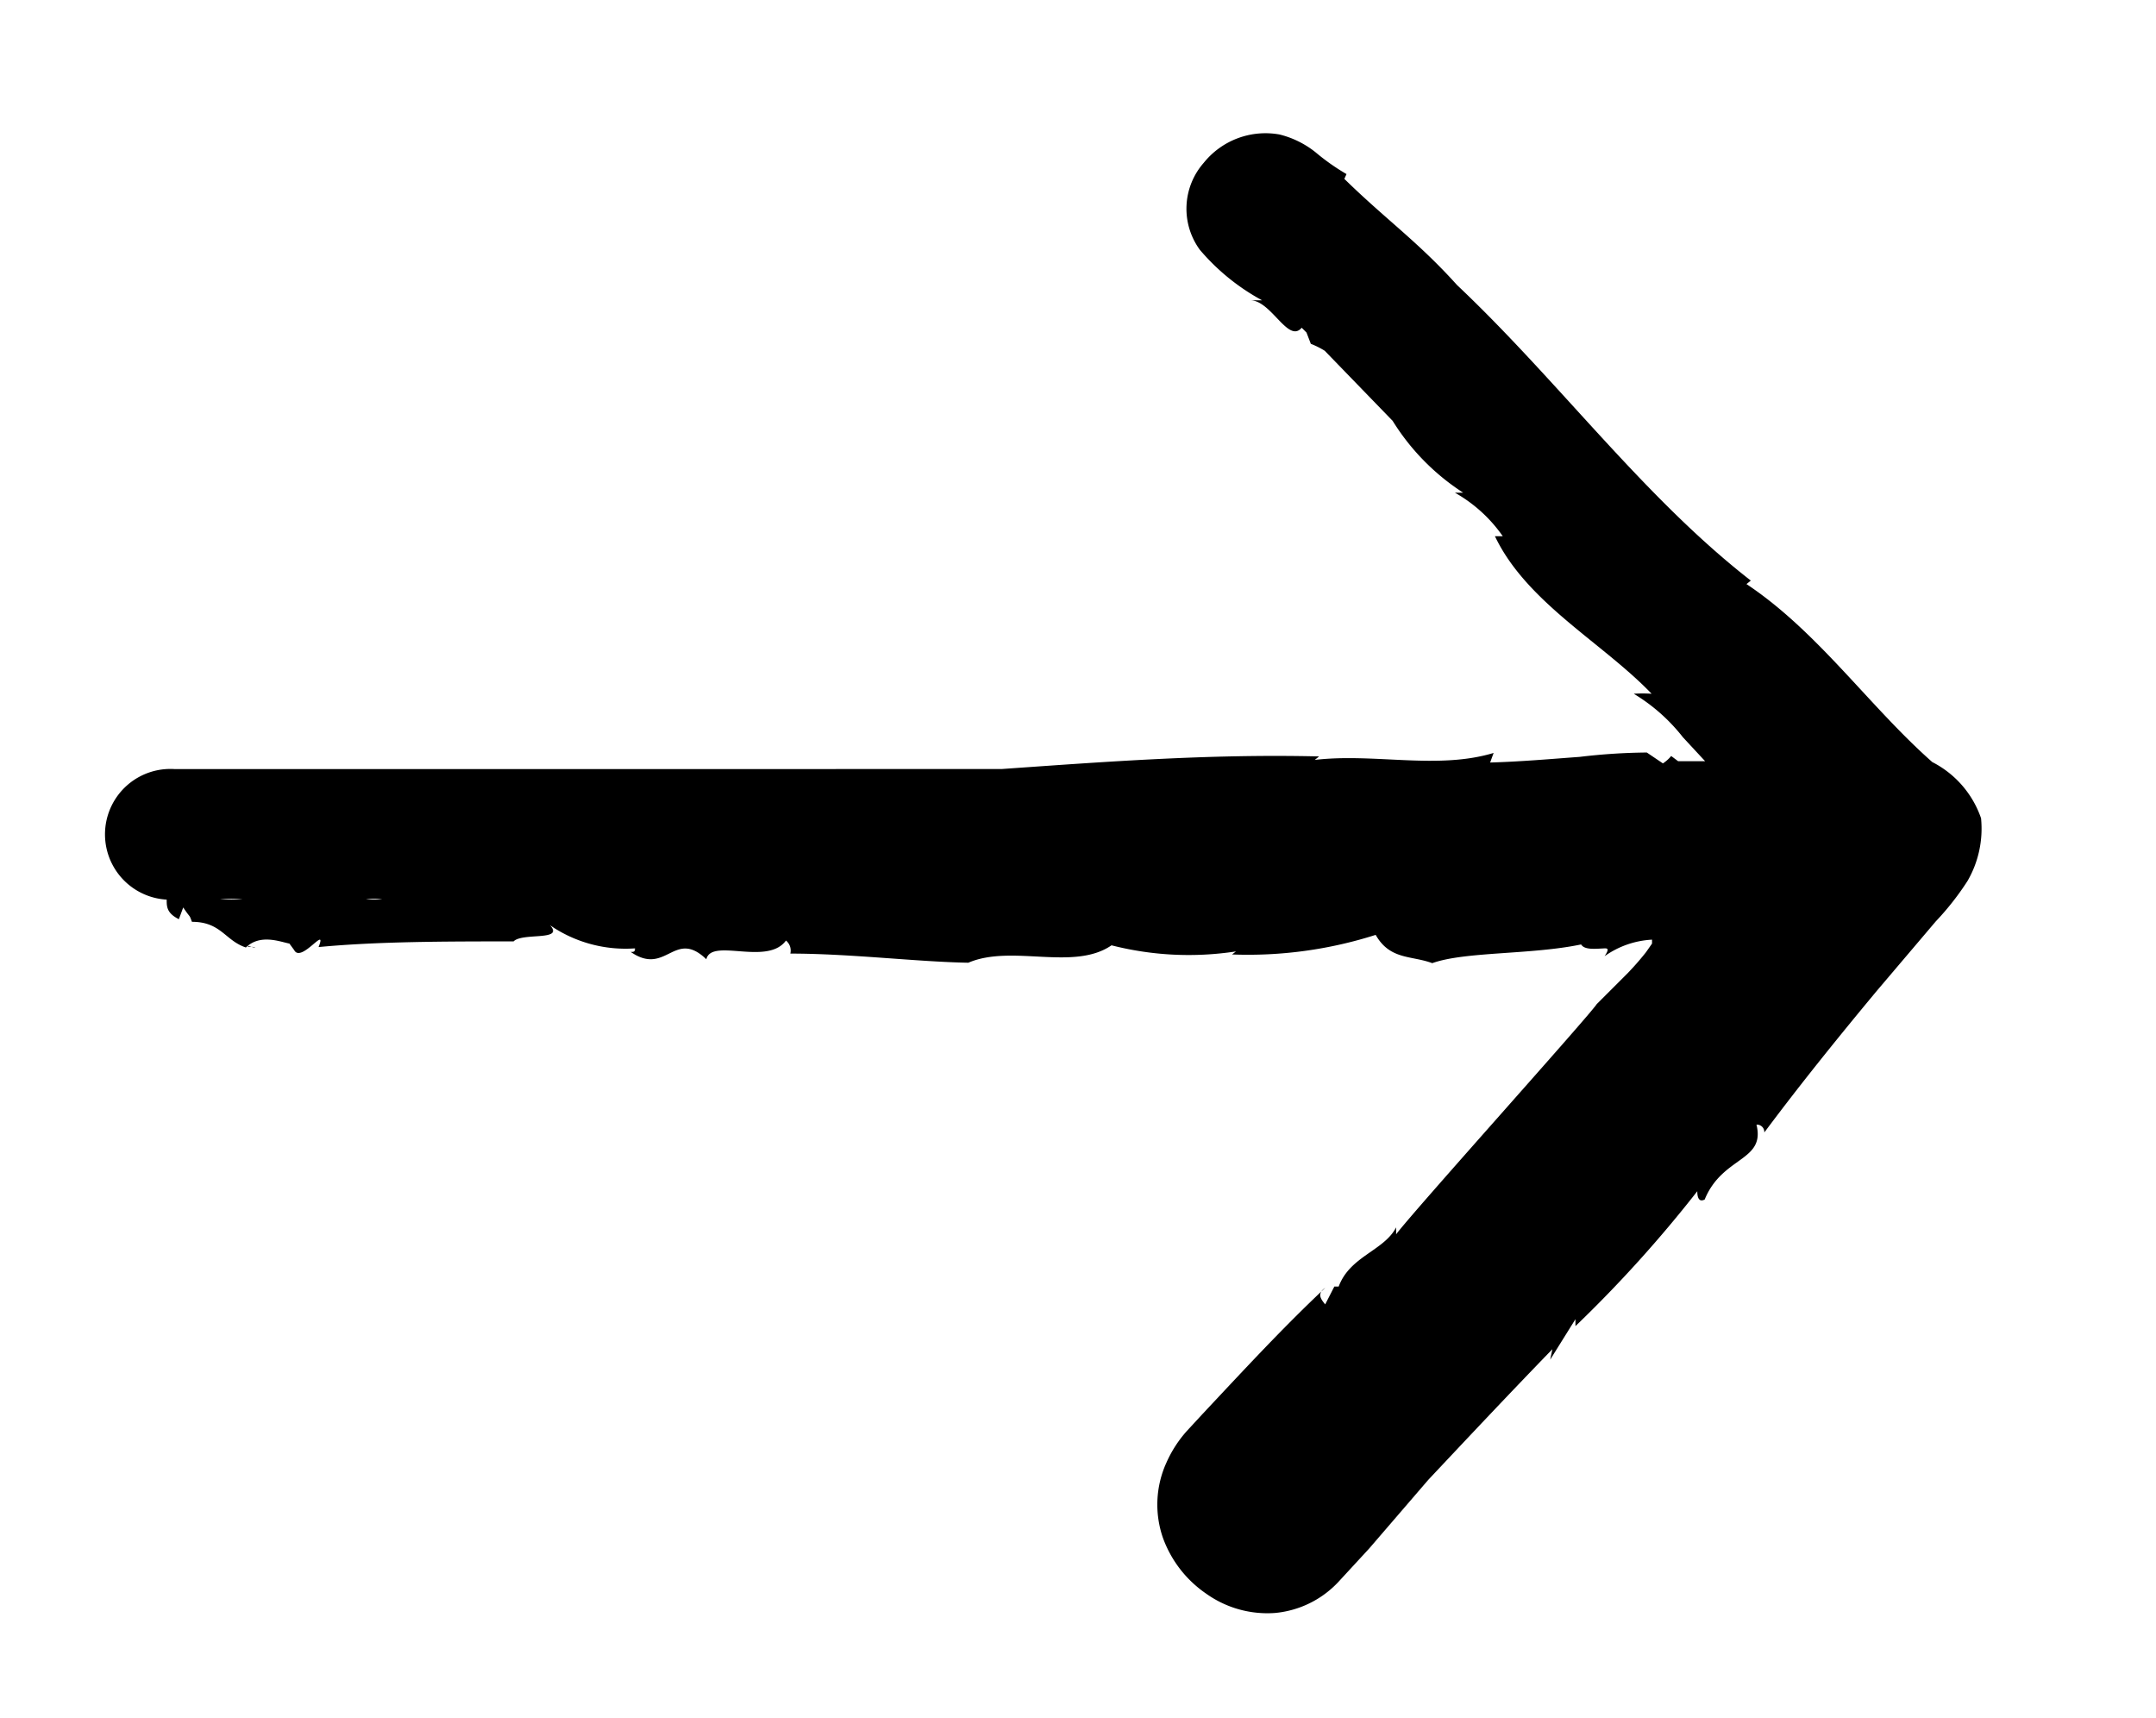 <svg id="Calque_1" data-name="Calque 1" xmlns="http://www.w3.org/2000/svg" viewBox="0 0 49.54 39.47">
    <path d="M32.08,28.36c0-.05,0-.05,0-.16-.28.54-1.06.66-1.32,1.36l-.1,0-.21.41c-.08-.1-.21-.24,0-.38-1,.94-1.89,1.91-2.82,2.9l-.36.39a2.77,2.77,0,0,0-.47.73,2.33,2.33,0,0,0-.08,1.72,2.64,2.64,0,0,0,1,1.29,2.42,2.42,0,0,0,1.58.44,2.28,2.28,0,0,0,1.45-.71l.71-.77L32.82,34c.94-1,1.88-2,2.85-3l-.05.24.58-.93c0,.05,0,.1,0,.16A29.44,29.44,0,0,0,39,27.37c0,.05,0,.28.17.19.41-1,1.4-.87,1.19-1.72a.17.17,0,0,1,.18.18c.82-1.1,1.7-2.19,2.59-3.26l1.35-1.59a6.29,6.29,0,0,0,.73-.93,2.4,2.4,0,0,0,.31-1.44,2.28,2.28,0,0,0-1.12-1.29c-1.45-1.28-2.63-3-4.27-4.09l.1-.08c-2.47-1.92-4.42-4.59-6.75-6.79-.9-1-1.64-1.51-2.59-2.44L30.94,4a5,5,0,0,1-.71-.5,2.15,2.15,0,0,0-.83-.41,1.82,1.82,0,0,0-1.74.65,1.6,1.6,0,0,0-.09,2A5,5,0,0,0,29,6.9l-.27,0c.48,0,.87,1,1.18.63l.11.11.1.26a1.91,1.91,0,0,1,.32.16L32,9.67a5.27,5.27,0,0,0,1.62,1.65h-.19a3.34,3.34,0,0,1,1.1,1c-.05,0-.06,0-.18,0,.73,1.53,2.48,2.45,3.6,3.62a3.26,3.26,0,0,0-.41,0,4.16,4.16,0,0,1,1.13,1l.51.55,0,0h-.32l-.3,0-.16-.12a.83.83,0,0,1-.19.17l-.37-.25a13.86,13.86,0,0,0-1.54.1c-.68.05-1.36.11-2.06.13l.08-.22c-1.29.39-2.74,0-4.11.16l.1-.08c-2.51-.06-4.88.12-7.3.29H4a1.5,1.5,0,0,0-.17,3c0,.16,0,.31.28.45l.1-.27c.18.27.13.14.2.33.67,0,.76.43,1.24.59v0c.33-.32.79-.13,1-.09l.11.15c.16.31.77-.6.56-.07,1.37-.13,2.95-.13,4.48-.13.21-.21,1.17,0,.84-.37a3.06,3.06,0,0,0,1.95.53c0,.05,0,.09-.1.08.82.57,1-.54,1.74.17.12-.5,1.4.16,1.83-.43a.3.3,0,0,1,.1.3c1.38,0,2.91.19,4.09.21,1-.43,2.42.2,3.29-.4a7.17,7.17,0,0,0,2.86.14l-.09.07a9.65,9.65,0,0,0,3.3-.45c.33.58.82.47,1.3.65.75-.27,2.27-.19,3.42-.43.08.13.32.1.54.09.06,0,.12,0,0,.18a2.07,2.07,0,0,1,1.09-.38c.09,0,.06,0,0,0l0,.09-.14.2c-.12.15-.22.27-.41.47l-.72.72C36.5,23.36,32.45,27.86,32.08,28.36Zm-27-7.71h.49A2,2,0,0,1,5.06,20.65Zm3.35,0h.35A1,1,0,0,1,8.41,20.65Z"/>
    <path d="M5.69,21.73c0,.05.12,0,.18.05Z"/>
</svg>
